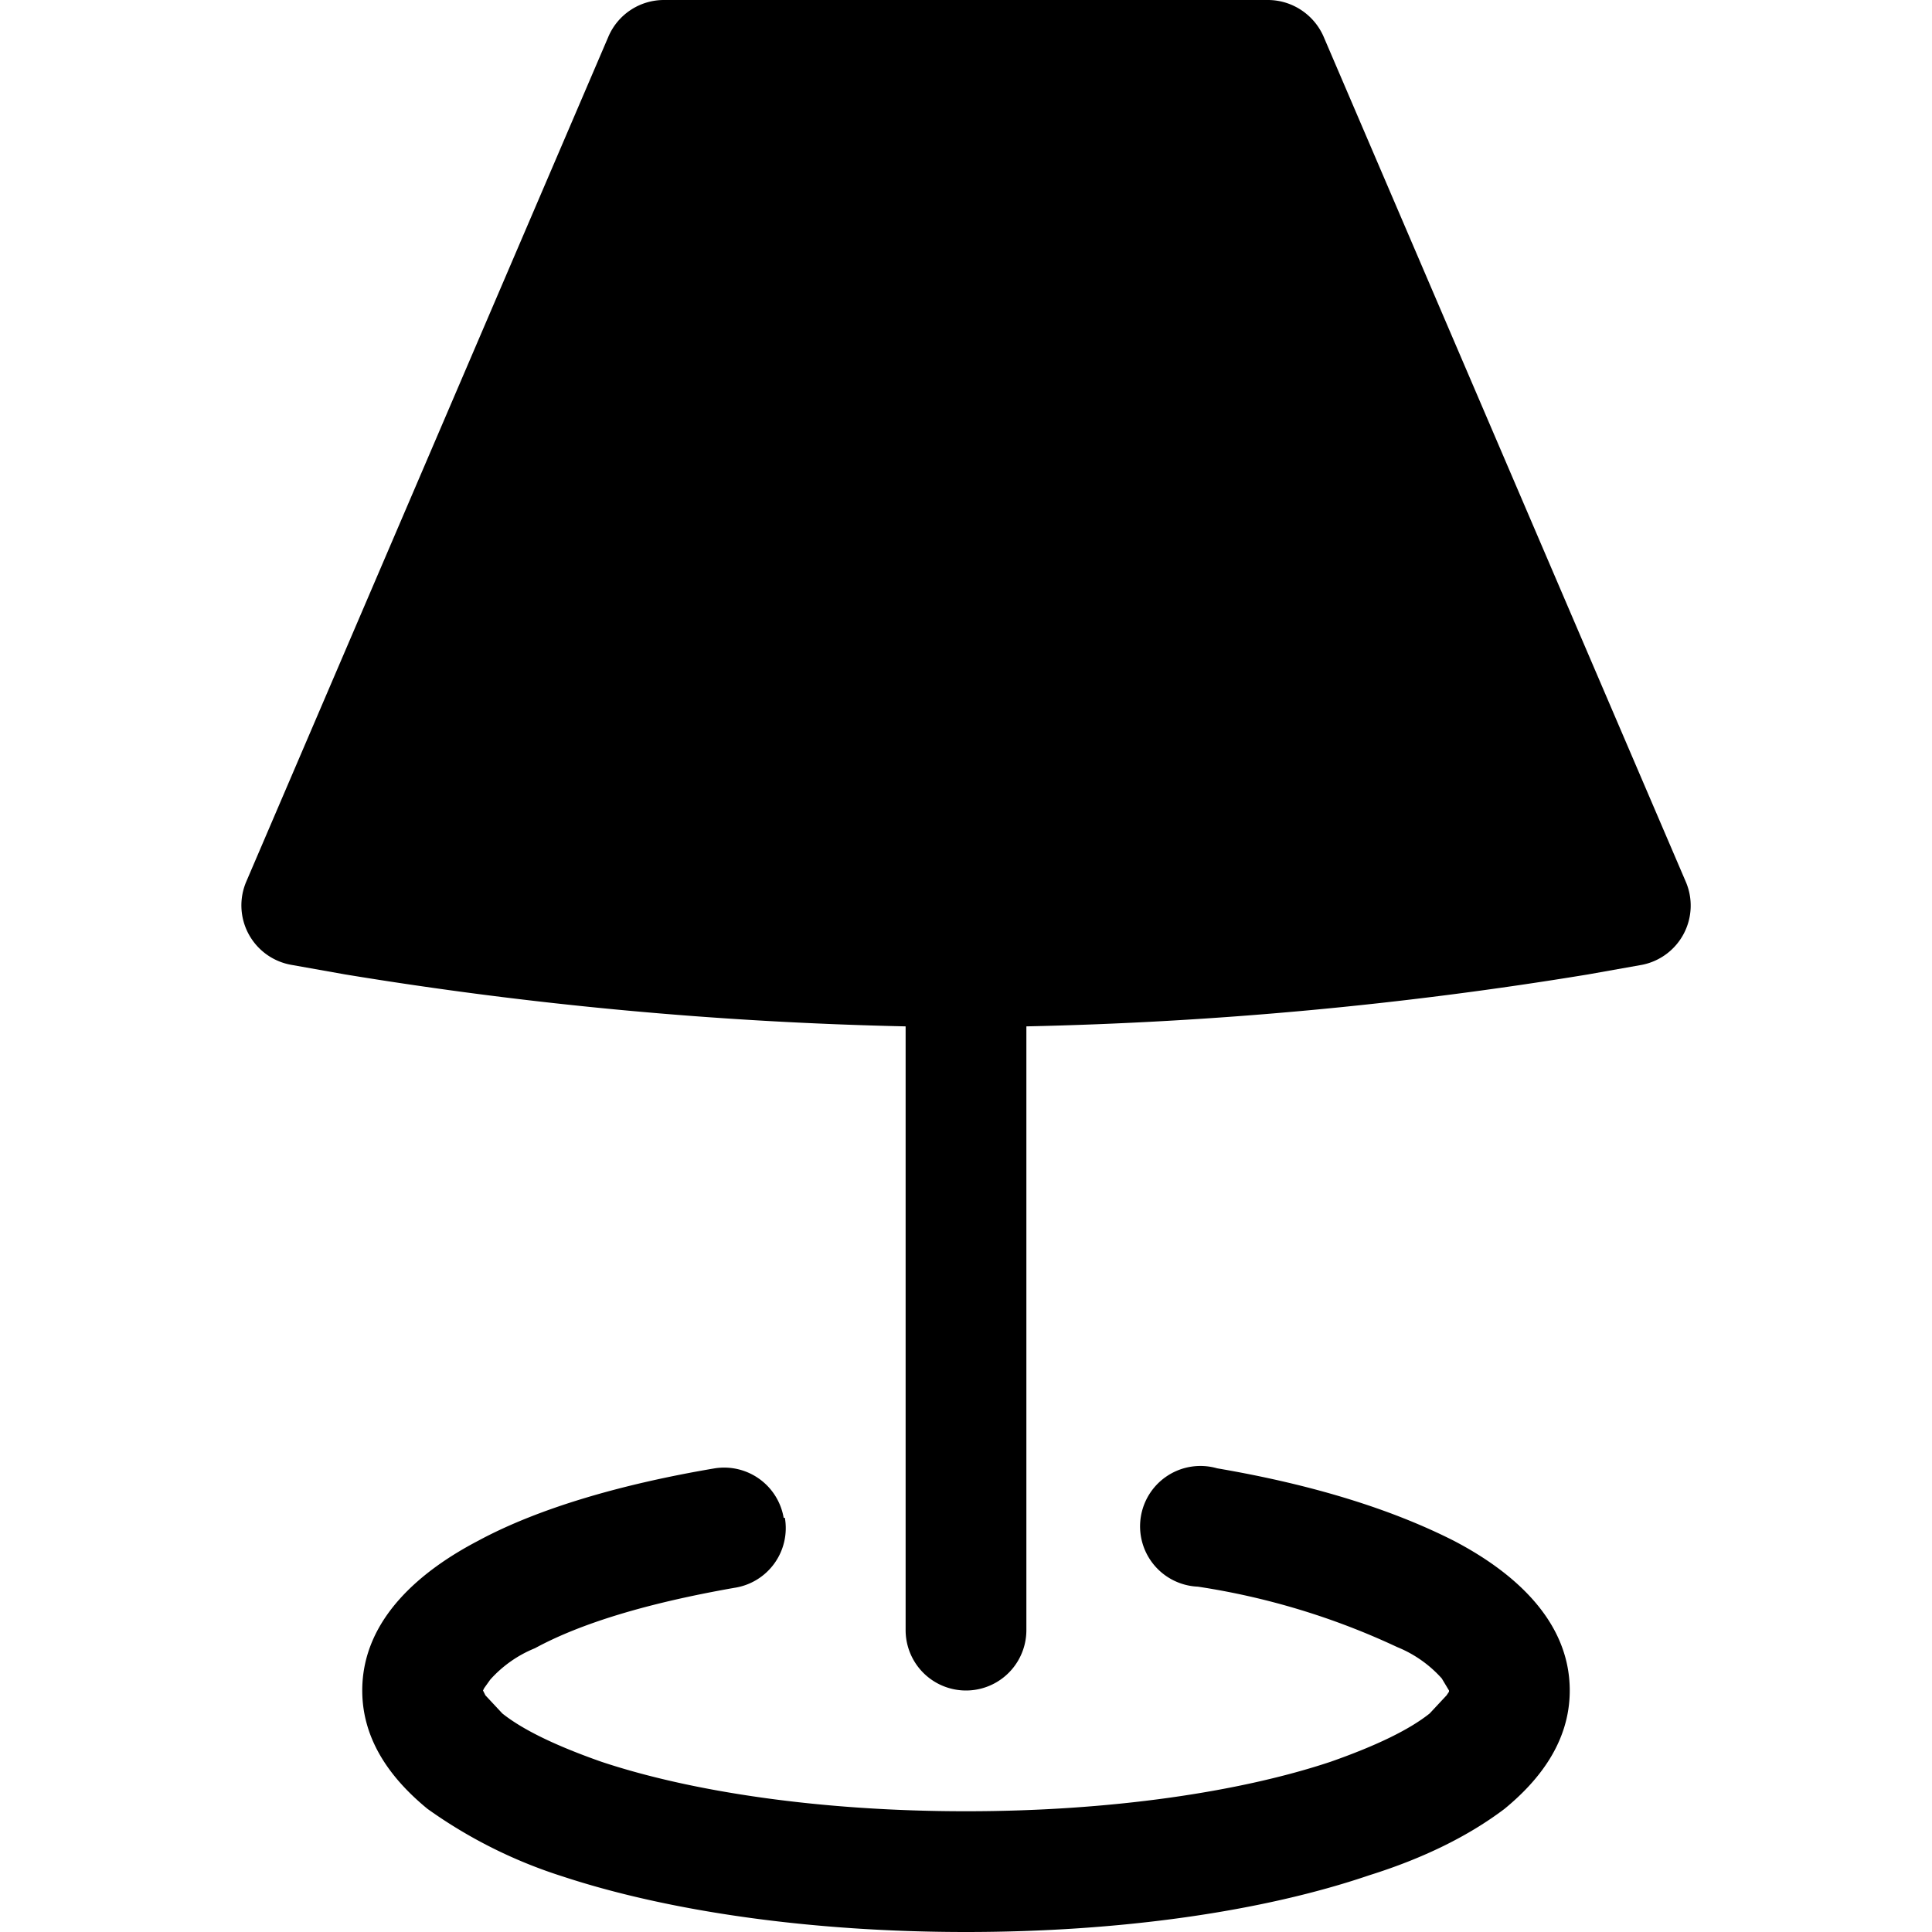<svg xmlns="http://www.w3.org/2000/svg" width="16" height="16" viewBox="0 0 16 16"><path fill-rule="evenodd" d="M5.04.3A.5.5 0 0 1 5.5 0h5c.2 0 .38.12.46.3l3 7a.5.5 0 0 1-.36.69l-.45.08a33 33 0 0 1-4.65.43v5a.5.5 0 1 1-1 0v-5a33 33 0 0 1-4.64-.43l-.45-.08a.5.5 0 0 1-.37-.69z"/><path d="M6.5 12.57a.5.5 0 0 1-.42.58q-1.08.19-1.65.5a1 1 0 0 0-.37.26l-.05.07L4 14l.02.04.14.15q.25.2.82.4c.75.25 1.82.41 3.02.41s2.27-.16 3.02-.41q.57-.2.82-.4l.14-.15.02-.03V14l-.06-.1a1 1 0 0 0-.37-.26 6 6 0 0 0-1.65-.5.5.5 0 1 1 .16-.98q1.17.2 1.96.6c.46.24.96.64.96 1.24 0 .43-.26.75-.54.98q-.45.34-1.12.55c-.88.3-2.06.47-3.34.47s-2.46-.17-3.34-.46a4 4 0 0 1-1.12-.56C3.26 14.75 3 14.43 3 14c0-.6.5-1 .96-1.24.5-.27 1.19-.47 1.96-.6a.5.5 0 0 1 .57.41"/></svg>